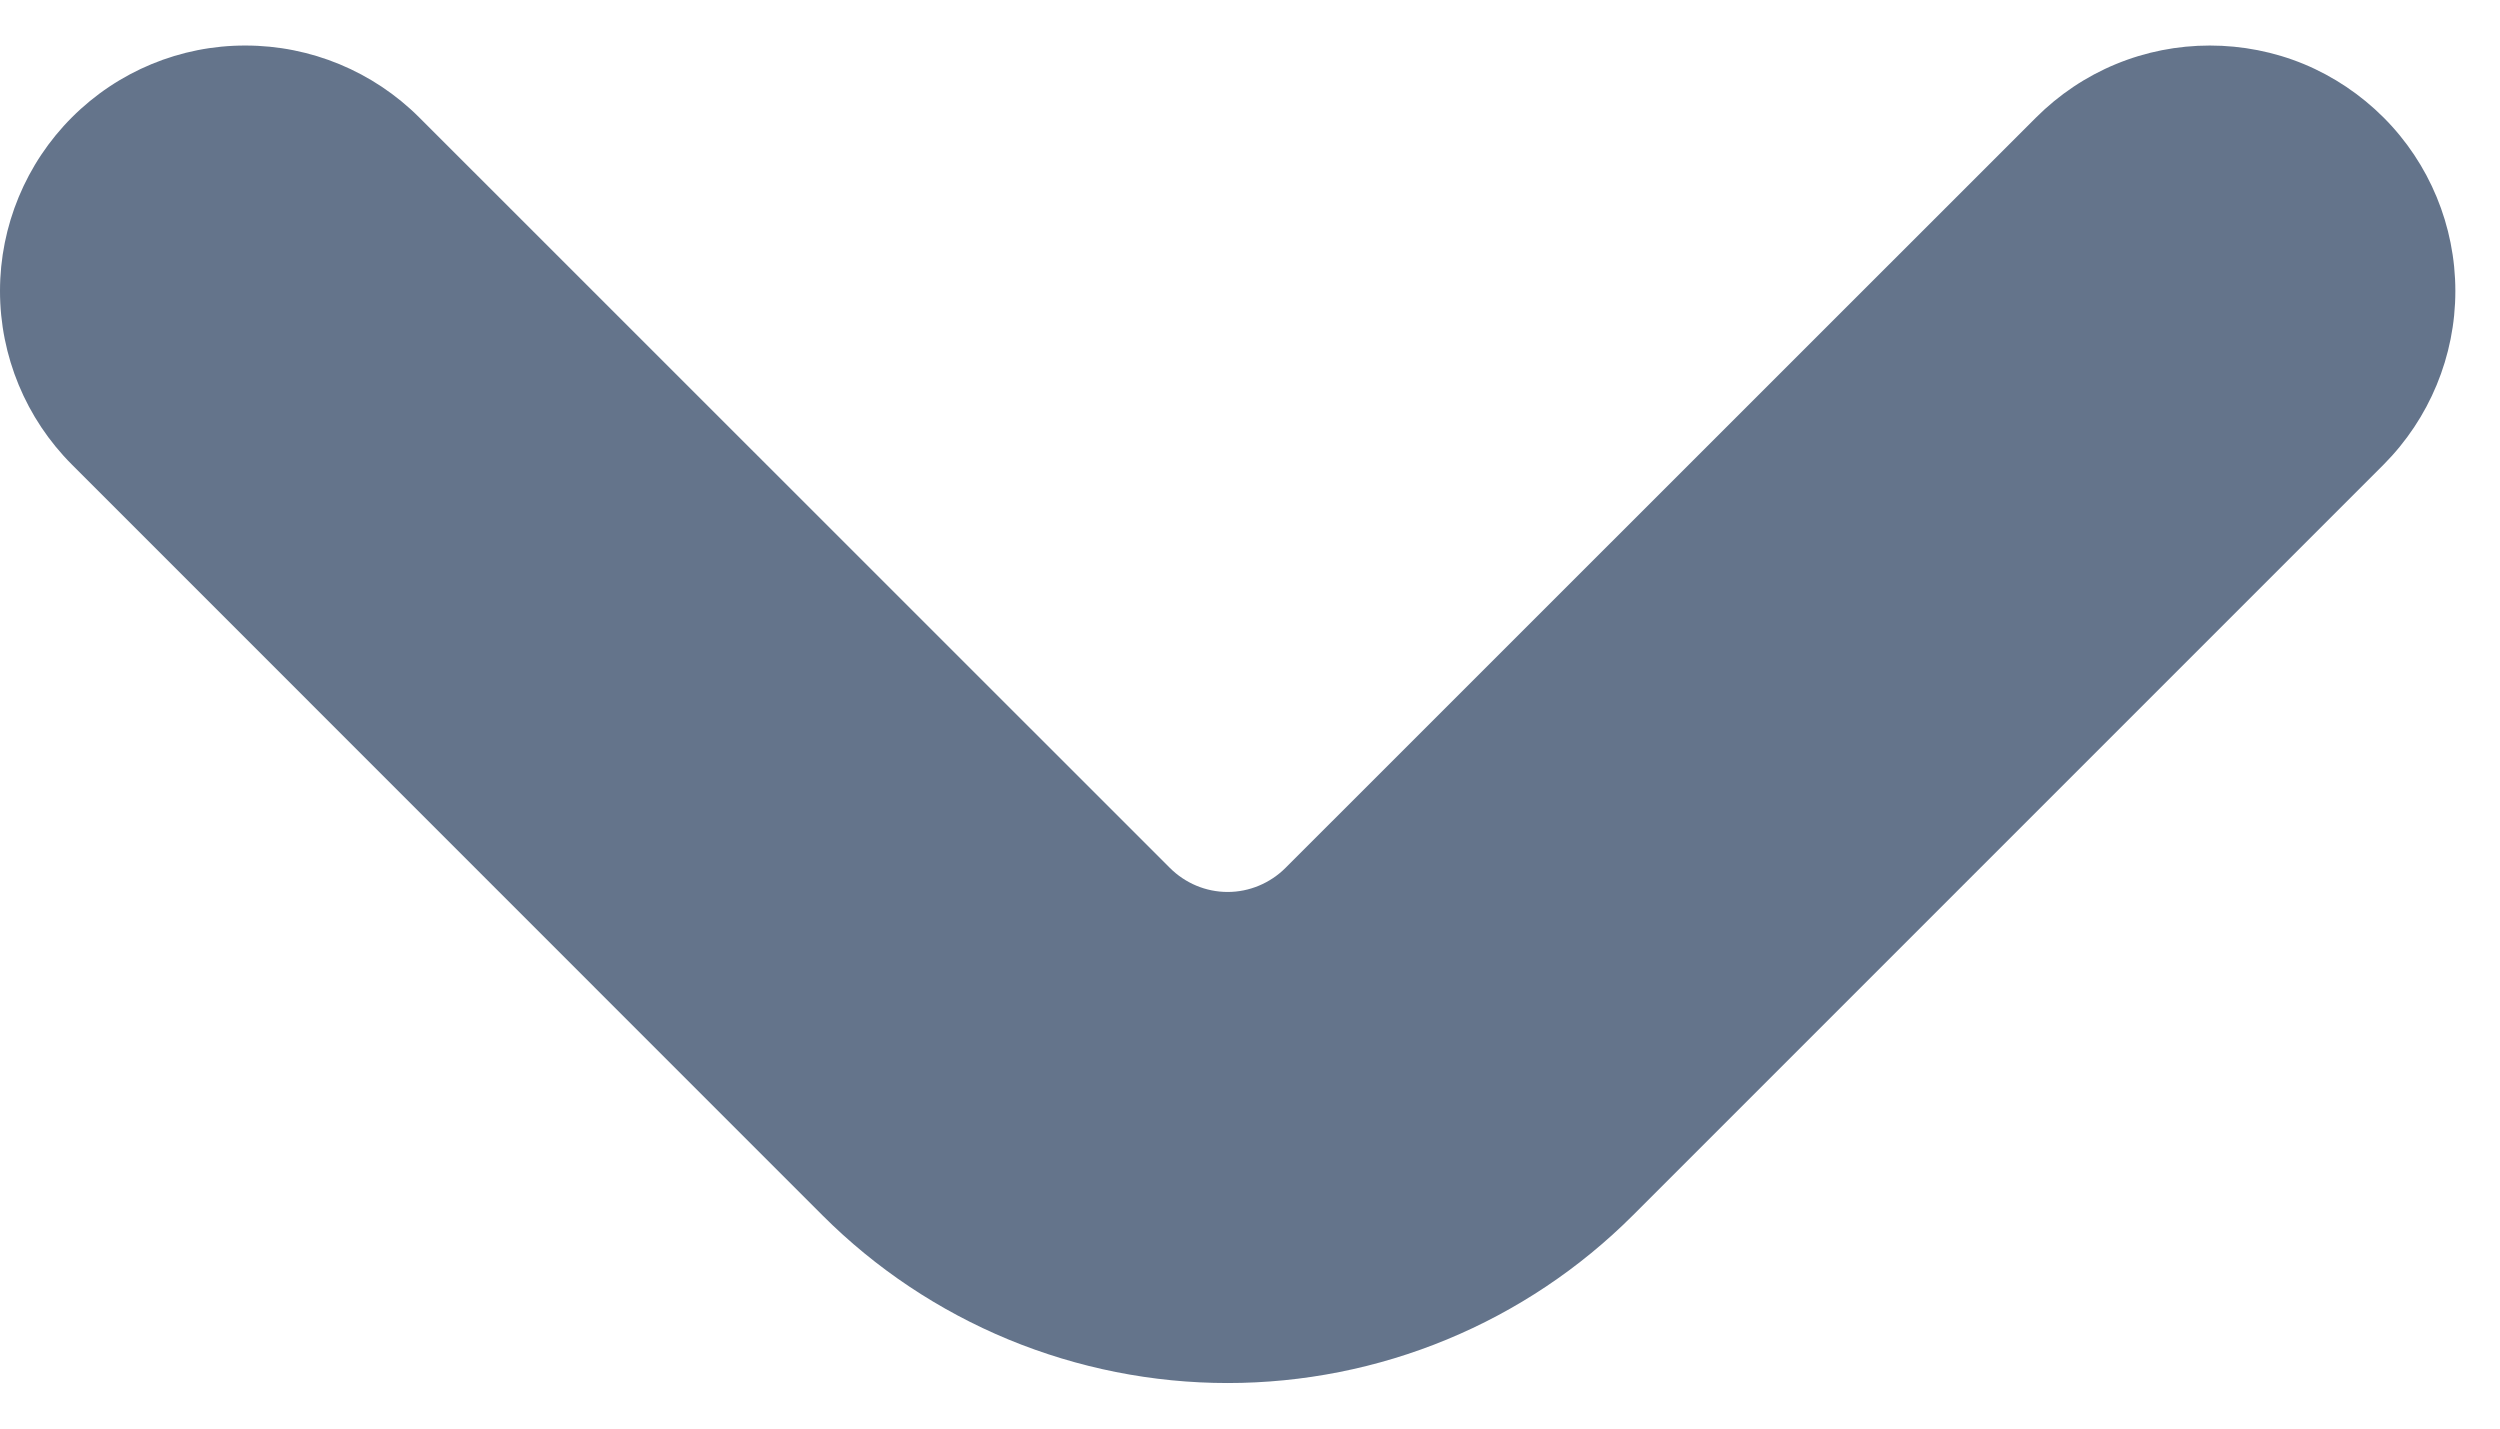 <?xml version="1.0" encoding="UTF-8" standalone="no"?><svg width='14' height='8' viewBox='0 0 14 8' fill='none' xmlns='http://www.w3.org/2000/svg'>
<path d='M13.348 0.658C13.22 0.53 13.068 0.428 12.902 0.359C12.735 0.29 12.556 0.255 12.375 0.255C12.194 0.255 12.016 0.29 11.849 0.359C11.682 0.428 11.53 0.53 11.402 0.658L7.199 4.86C7.113 4.946 6.996 4.995 6.875 4.995C6.753 4.995 6.637 4.946 6.551 4.86L2.348 0.658C2.09 0.4 1.74 0.255 1.375 0.255C1.011 0.254 0.661 0.399 0.403 0.657C0.145 0.915 8.59951e-05 1.265 3.82489e-08 1.629C-8.59186e-05 1.994 0.145 2.344 0.403 2.602L4.606 6.806C4.904 7.104 5.258 7.34 5.647 7.501C6.037 7.662 6.454 7.745 6.875 7.745C7.296 7.745 7.714 7.662 8.103 7.501C8.492 7.34 8.846 7.104 9.144 6.806L13.348 2.602C13.605 2.344 13.75 1.994 13.75 1.63C13.75 1.265 13.605 0.915 13.348 0.658Z' fill='#64748B'/>
</svg>
